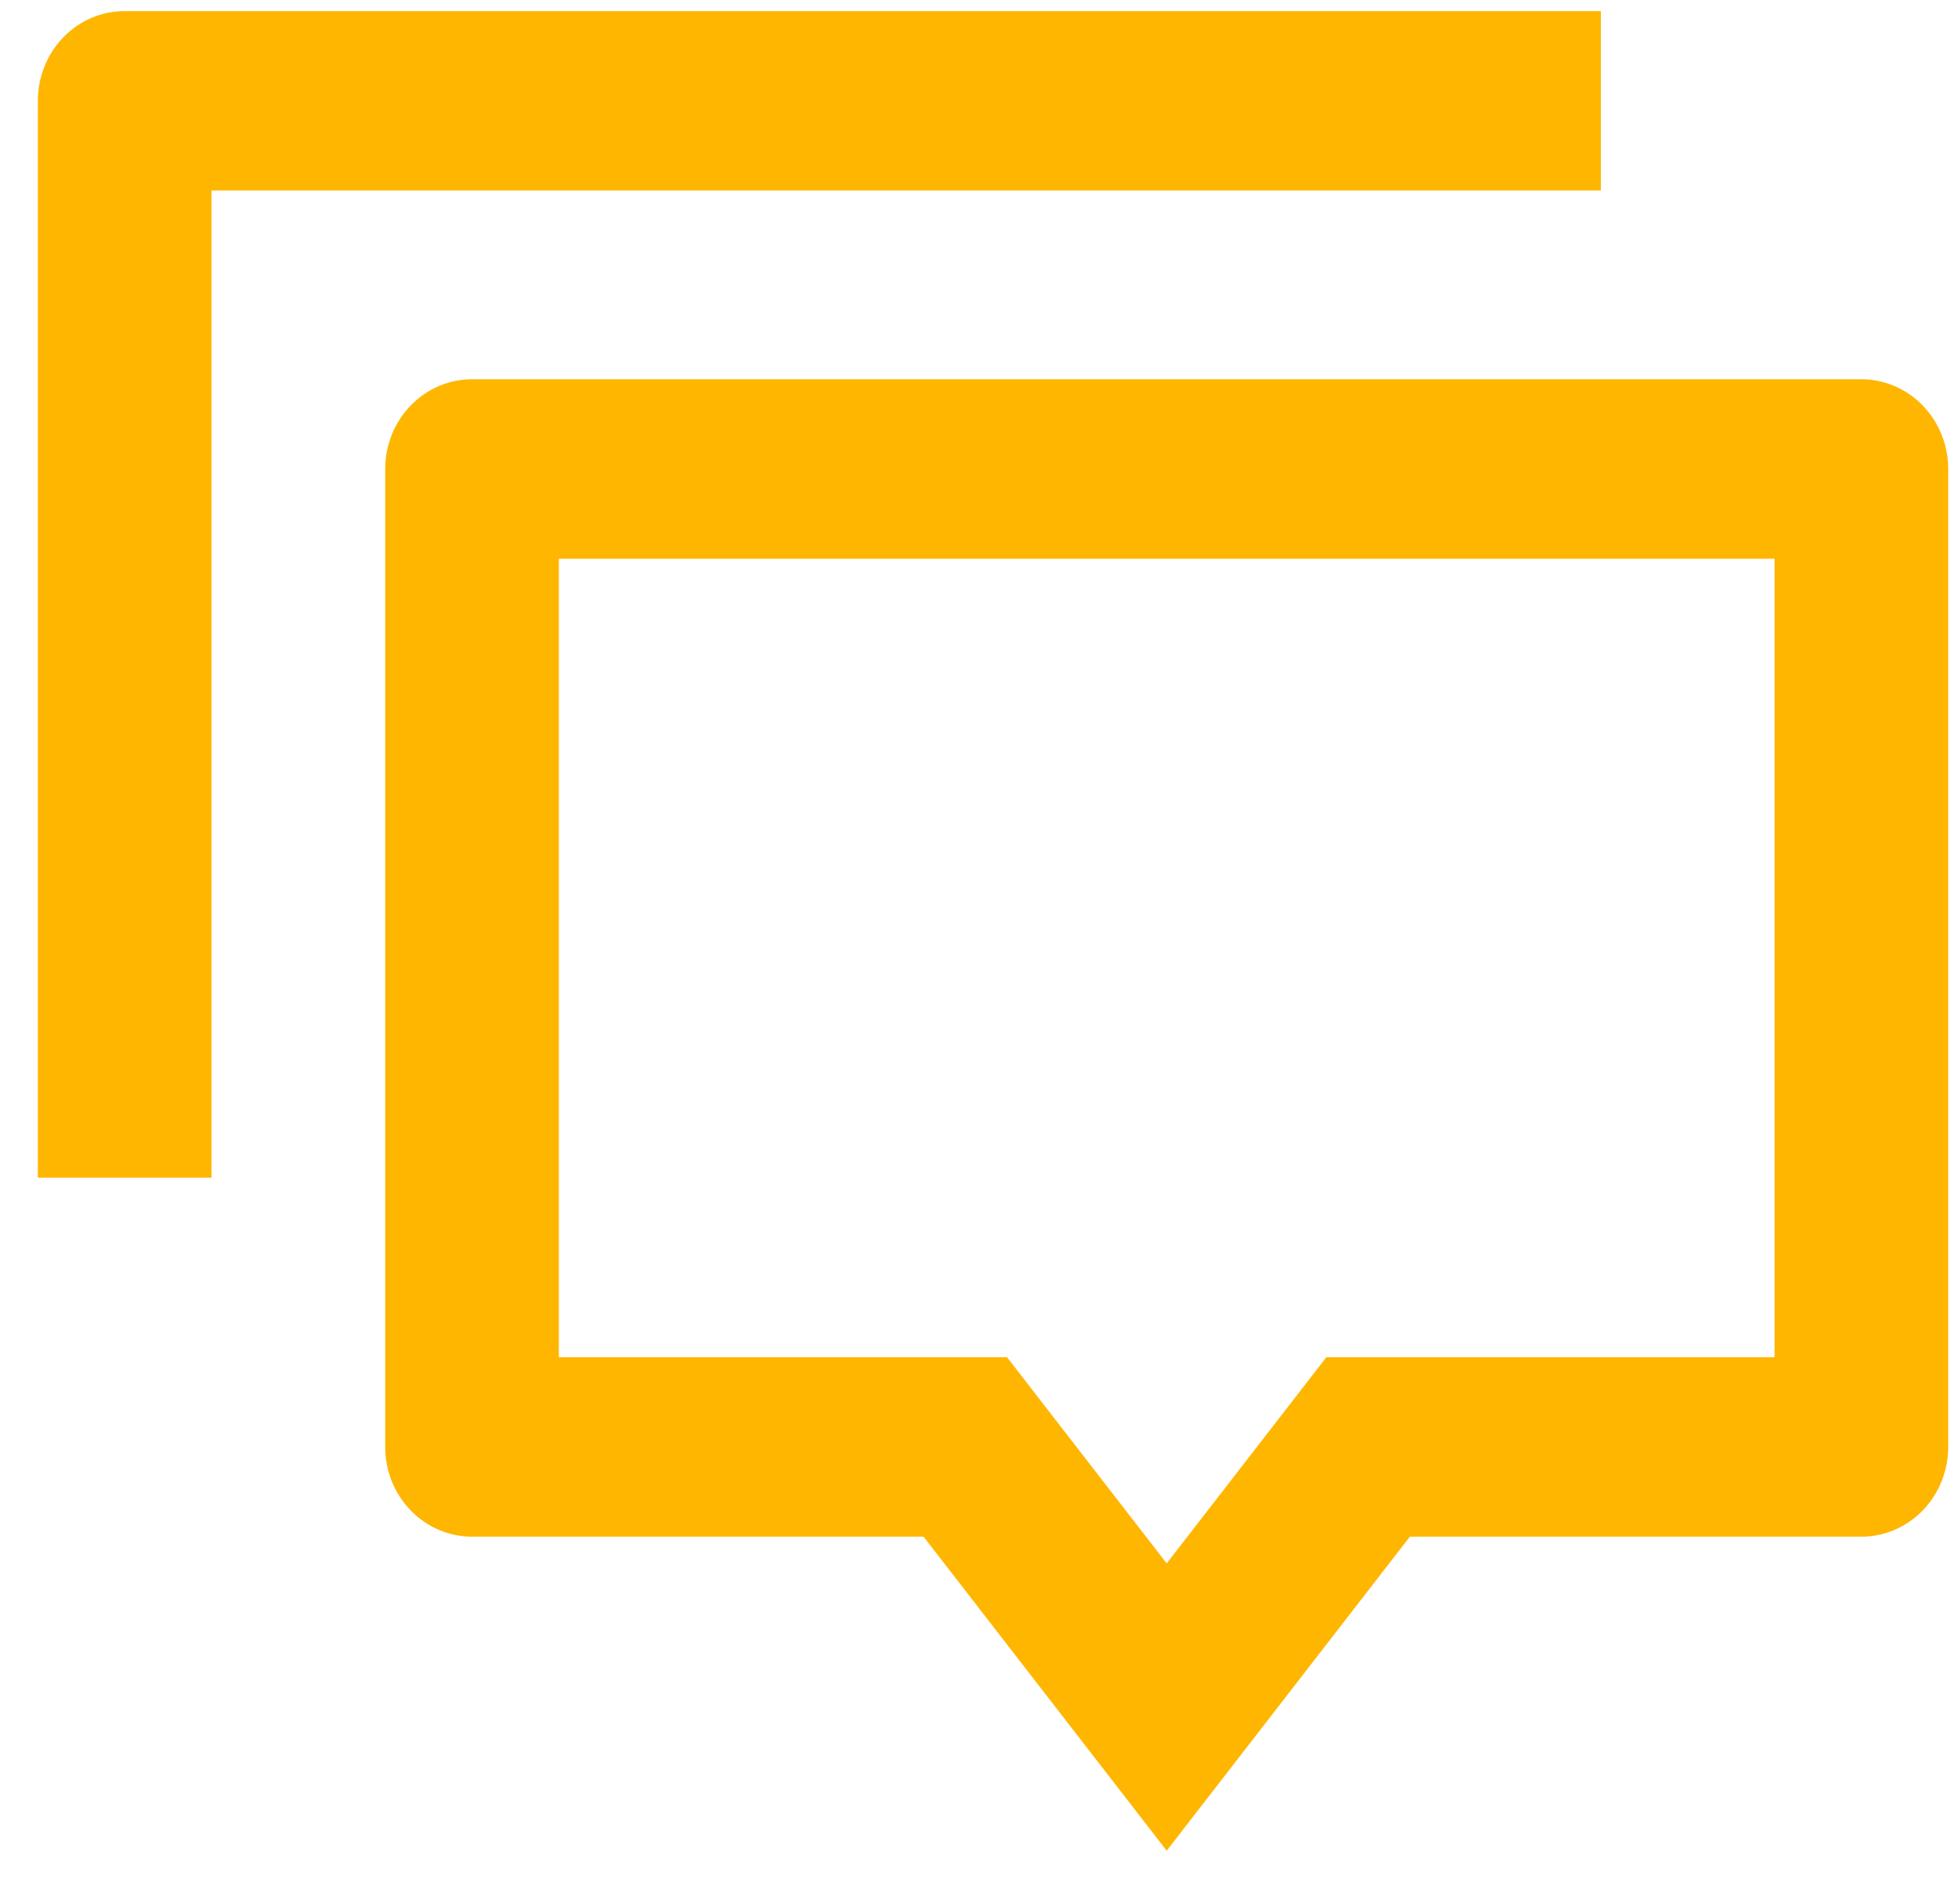 <svg width="36" height="35" viewBox="0 0 36 35" fill="none" xmlns="http://www.w3.org/2000/svg">
<path d="M21.451 34.027L16.981 28.253H8.679C8.255 28.253 7.849 28.079 7.55 27.769C7.25 27.46 7.082 27.04 7.082 26.603V8.623C7.082 8.186 7.25 7.766 7.55 7.457C7.849 7.147 8.255 6.973 8.679 6.973H34.224C34.647 6.973 35.053 7.147 35.353 7.457C35.652 7.766 35.82 8.186 35.82 8.623V26.603C35.82 27.04 35.652 27.46 35.353 27.769C35.053 28.079 34.647 28.253 34.224 28.253H25.922L21.451 34.027ZM24.387 24.953H32.627V10.273H10.275V24.953H18.515L21.451 28.744L24.387 24.953ZM2.292 0.204H29.434V3.503H3.889V21.653H0.696V1.854C0.696 1.416 0.864 0.996 1.163 0.687C1.463 0.377 1.869 0.204 2.292 0.204Z" fill="#FFB600"/>
</svg>
